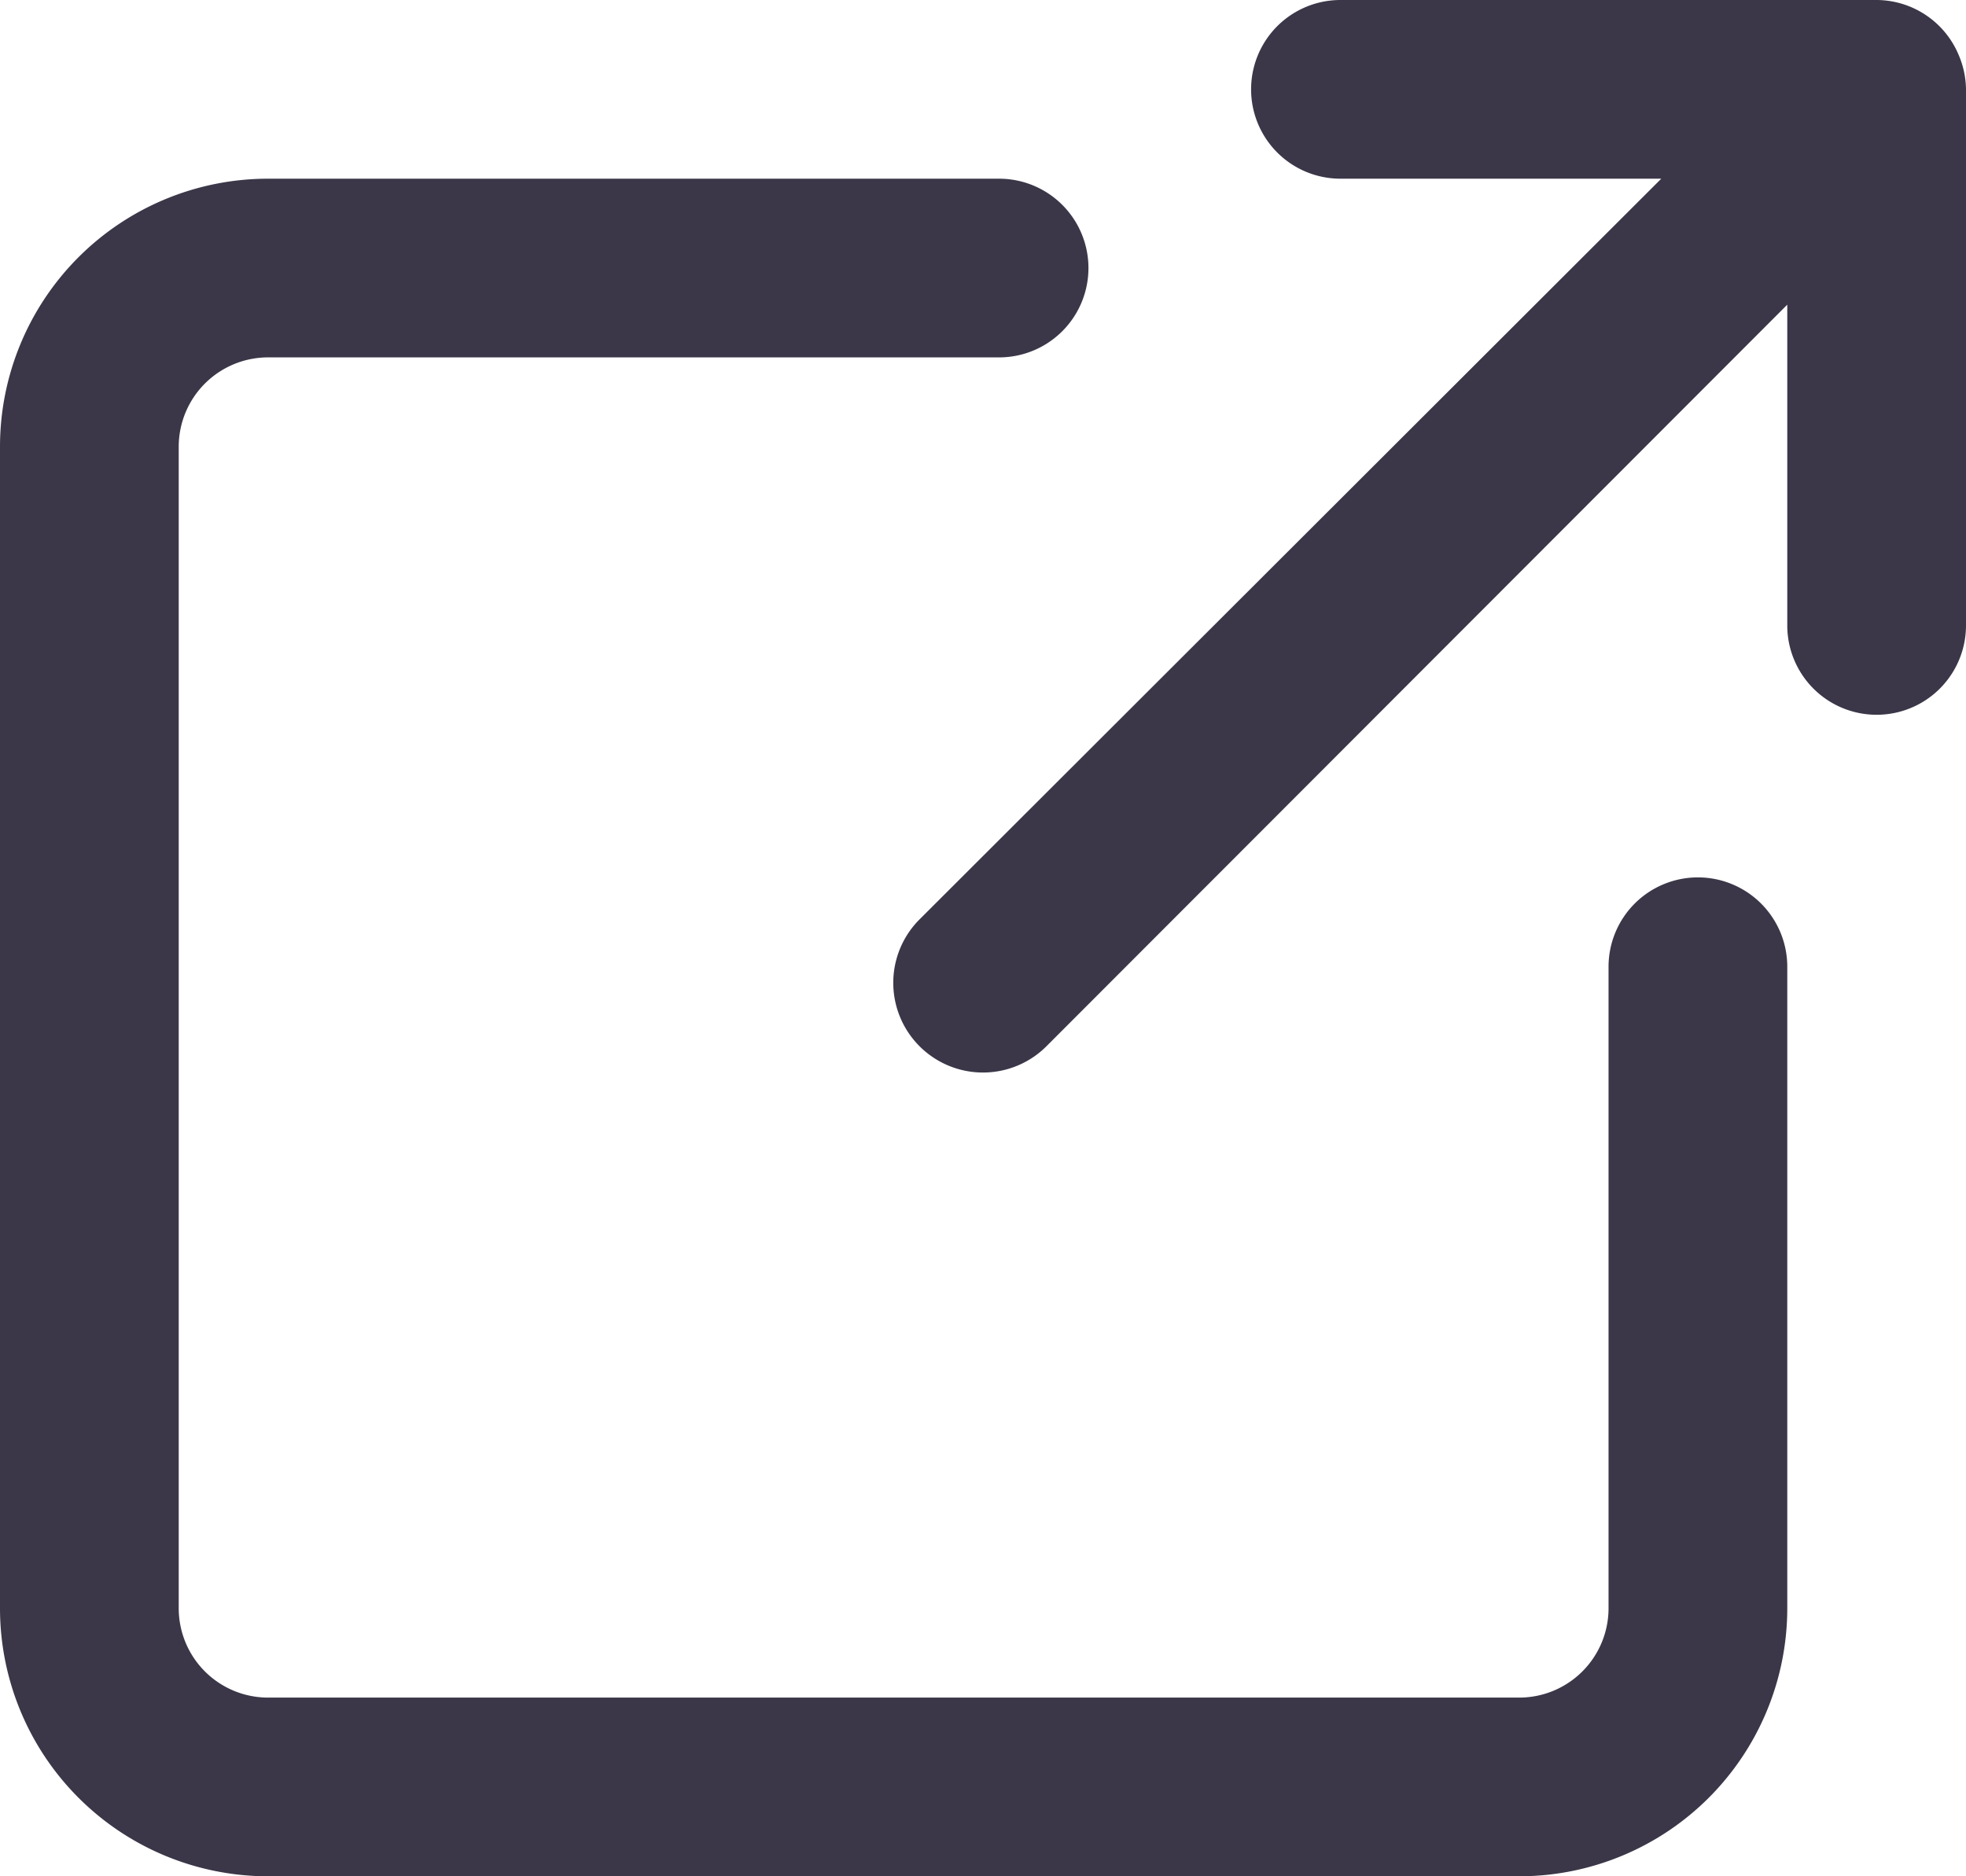 <svg width="22" height="21" fill="none" xmlns="http://www.w3.org/2000/svg">
    <path d="M19 9.82a1 1 0 0 0-1 1V18a1 1 0 0 1-1 1H3a1 1 0 0 1-1-1V5a1 1 0 0 1 1-1h8.18a1 1 0 1 0 0-2H3a3 3 0 0 0-3 3v13a3 3 0 0 0 3 3h14a3 3 0 0 0 3-3v-7.18a1 1 0 0 0-1-1Zm2.92-9.2A1 1 0 0 0 21 0h-6a1 1 0 1 0 0 2h3.59l-8.3 8.29a1 1 0 1 0 1.42 1.42L20 3.41V7a1 1 0 0 0 2 0V1a1 1 0 0 0-.08-.38Z"
          fill="#3B3748"/>
</svg>
